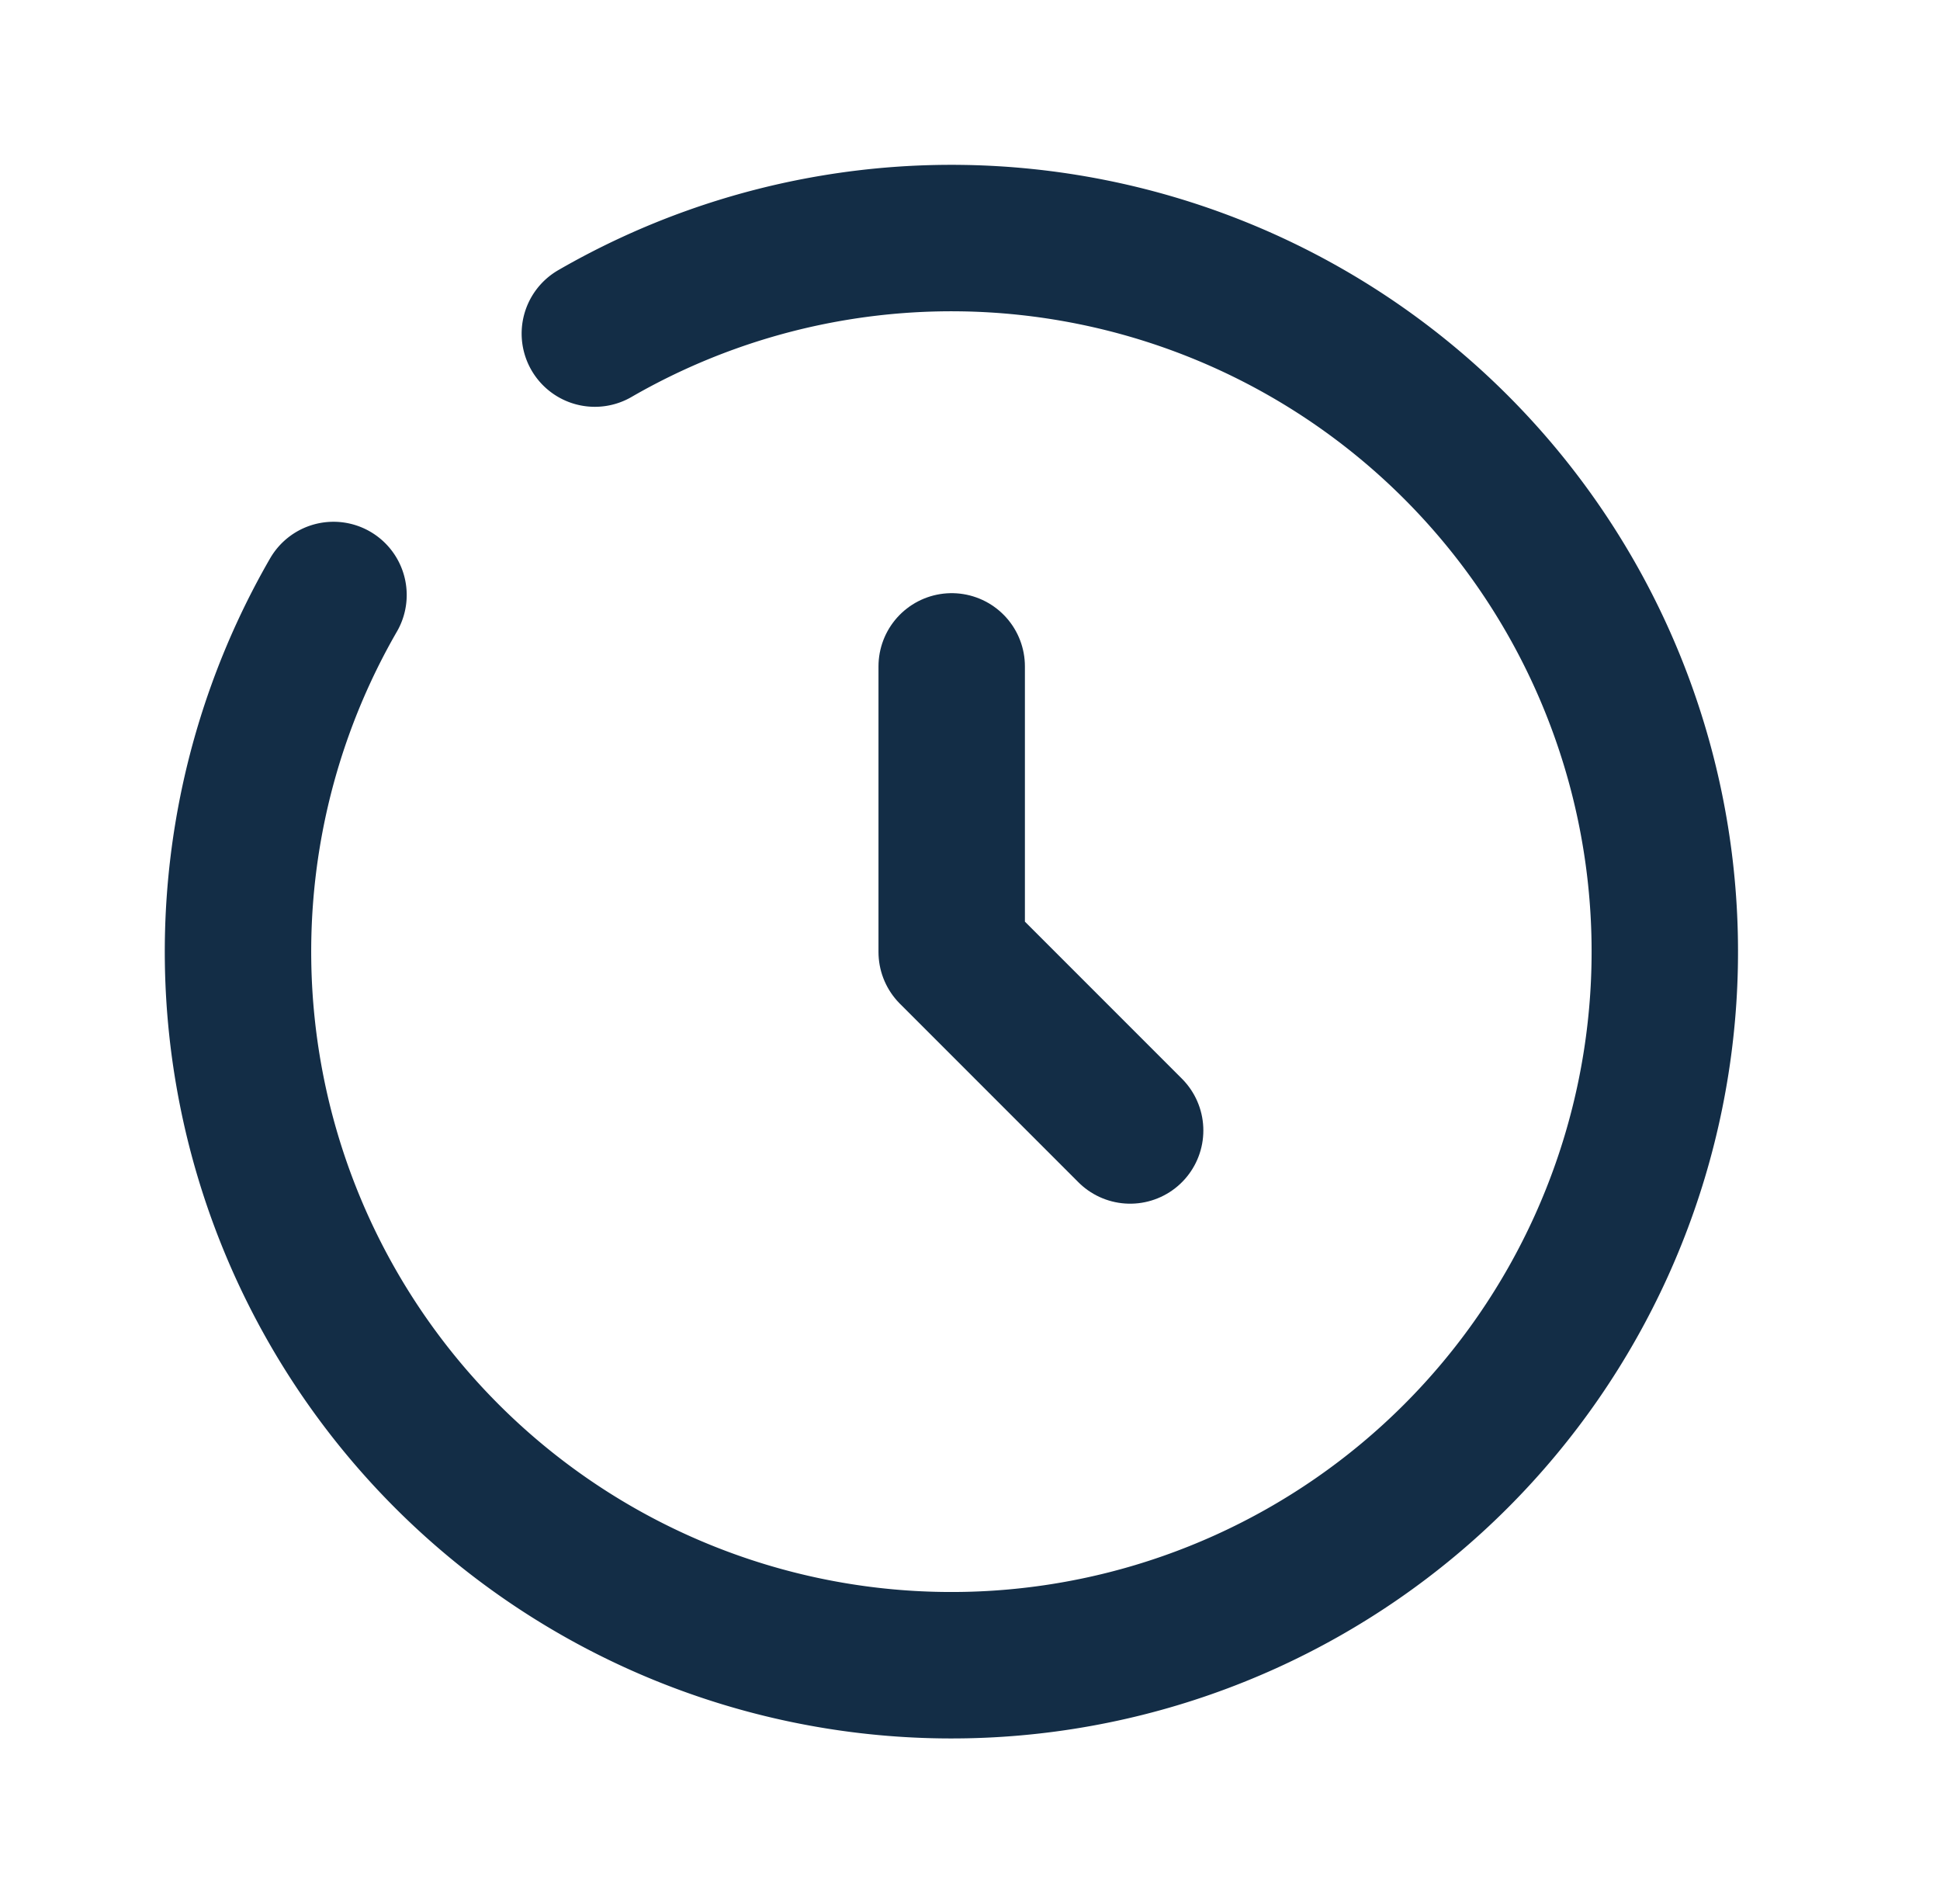 <svg xmlns="http://www.w3.org/2000/svg" width="53" height="52" viewBox="0 0 53 52">
  <g id="icon-reschedule-secondary" transform="translate(-1801 -596)">
    <rect id="Rectangle_414" data-name="Rectangle 414" width="53" height="52" transform="translate(1801 596)" fill="rgba(255,255,255,0)"/>
    <g id="icon-material-reschedule-secondary" transform="translate(1805.502 600.502)">
      <path id="Path_354" data-name="Path 354" d="M12,8v7.8l4.875,4.875" transform="translate(9.498 5.699)" fill="none" stroke="#132d46" stroke-linecap="round" stroke-linejoin="round" stroke-width="4"/>
      <path id="Path_355" data-name="Path 355" d="M11.749,4.609a19.49,19.49,0,1,1-7.14,7.14" transform="translate(0 0)" fill="none" stroke="#132d46" stroke-linecap="round" stroke-width="4"/>
    </g>
  </g>
</svg>
